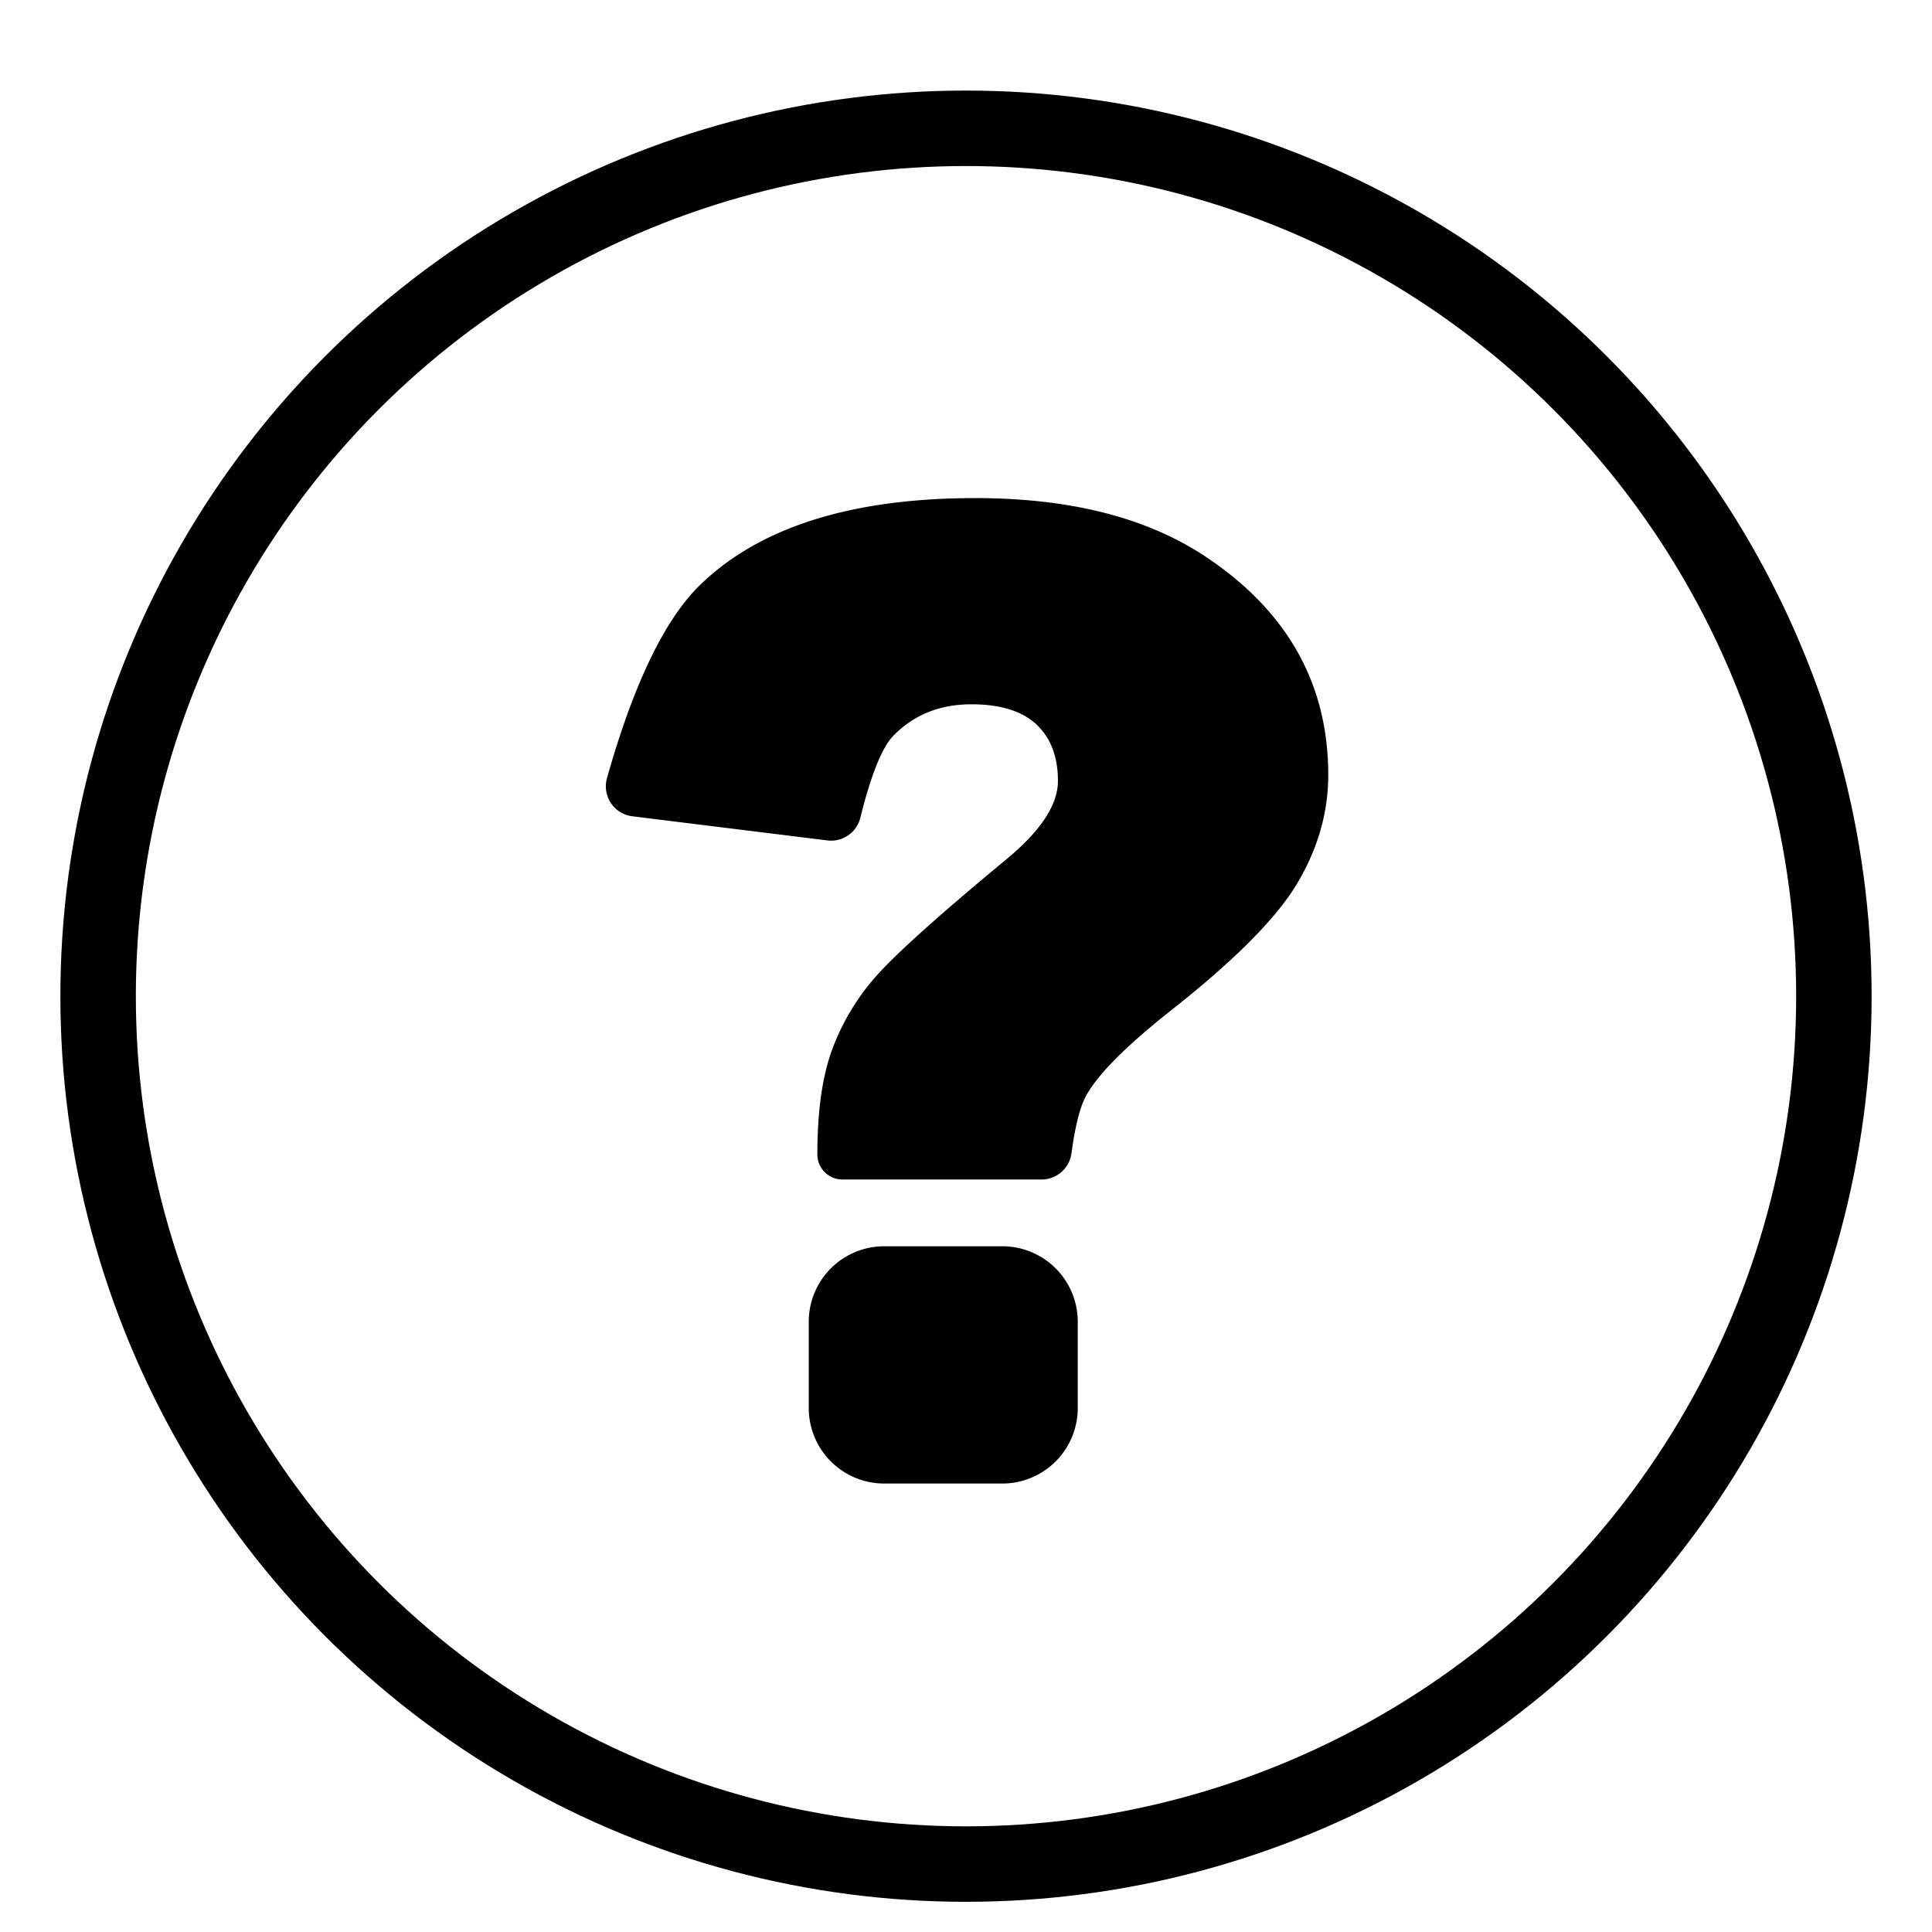 <svg width="128" height="128" xmlns="http://www.w3.org/2000/svg"><g fill="none" fill-rule="evenodd"><circle stroke="#000" stroke-width="5" cx="64" cy="66" r="57.5"/><path d="M69.005 78.146h-13.19a1.664 1.664 0 0 1-1.663-1.664c0-2.832.32-5.13.963-6.897a15.278 15.278 0 0 1 2.868-4.838c1.27-1.46 4.123-4.029 8.56-7.707 2.365-1.927 3.548-3.693 3.548-5.299 0-1.605-.475-2.853-1.424-3.743-.948-.89-2.386-1.336-4.313-1.336-2.072 0-3.787.686-5.145 2.058-.762.77-1.498 2.589-2.208 5.456a2 2 0 0 1-2.187 1.504l-12.92-1.599a2 2 0 0 1-1.68-2.528c1.774-6.281 3.844-10.56 6.209-12.839C50.379 34.904 56.443 33 64.617 33c6.364 0 11.502 1.328 15.414 3.985C85.344 40.575 88 45.363 88 51.347c0 2.482-.686 4.875-2.058 7.182-1.372 2.306-4.175 5.123-8.407 8.45-2.949 2.336-4.81 4.212-5.583 5.628-.4.73-.72 1.998-.965 3.807a2 2 0 0 1-1.982 1.732zm-10.423 4.422h7.822a5 5 0 0 1 5 5v5.72a5 5 0 0 1-5 5h-7.822a5 5 0 0 1-5-5v-5.72a5 5 0 0 1 5-5z" fill="#000"/></g></svg>